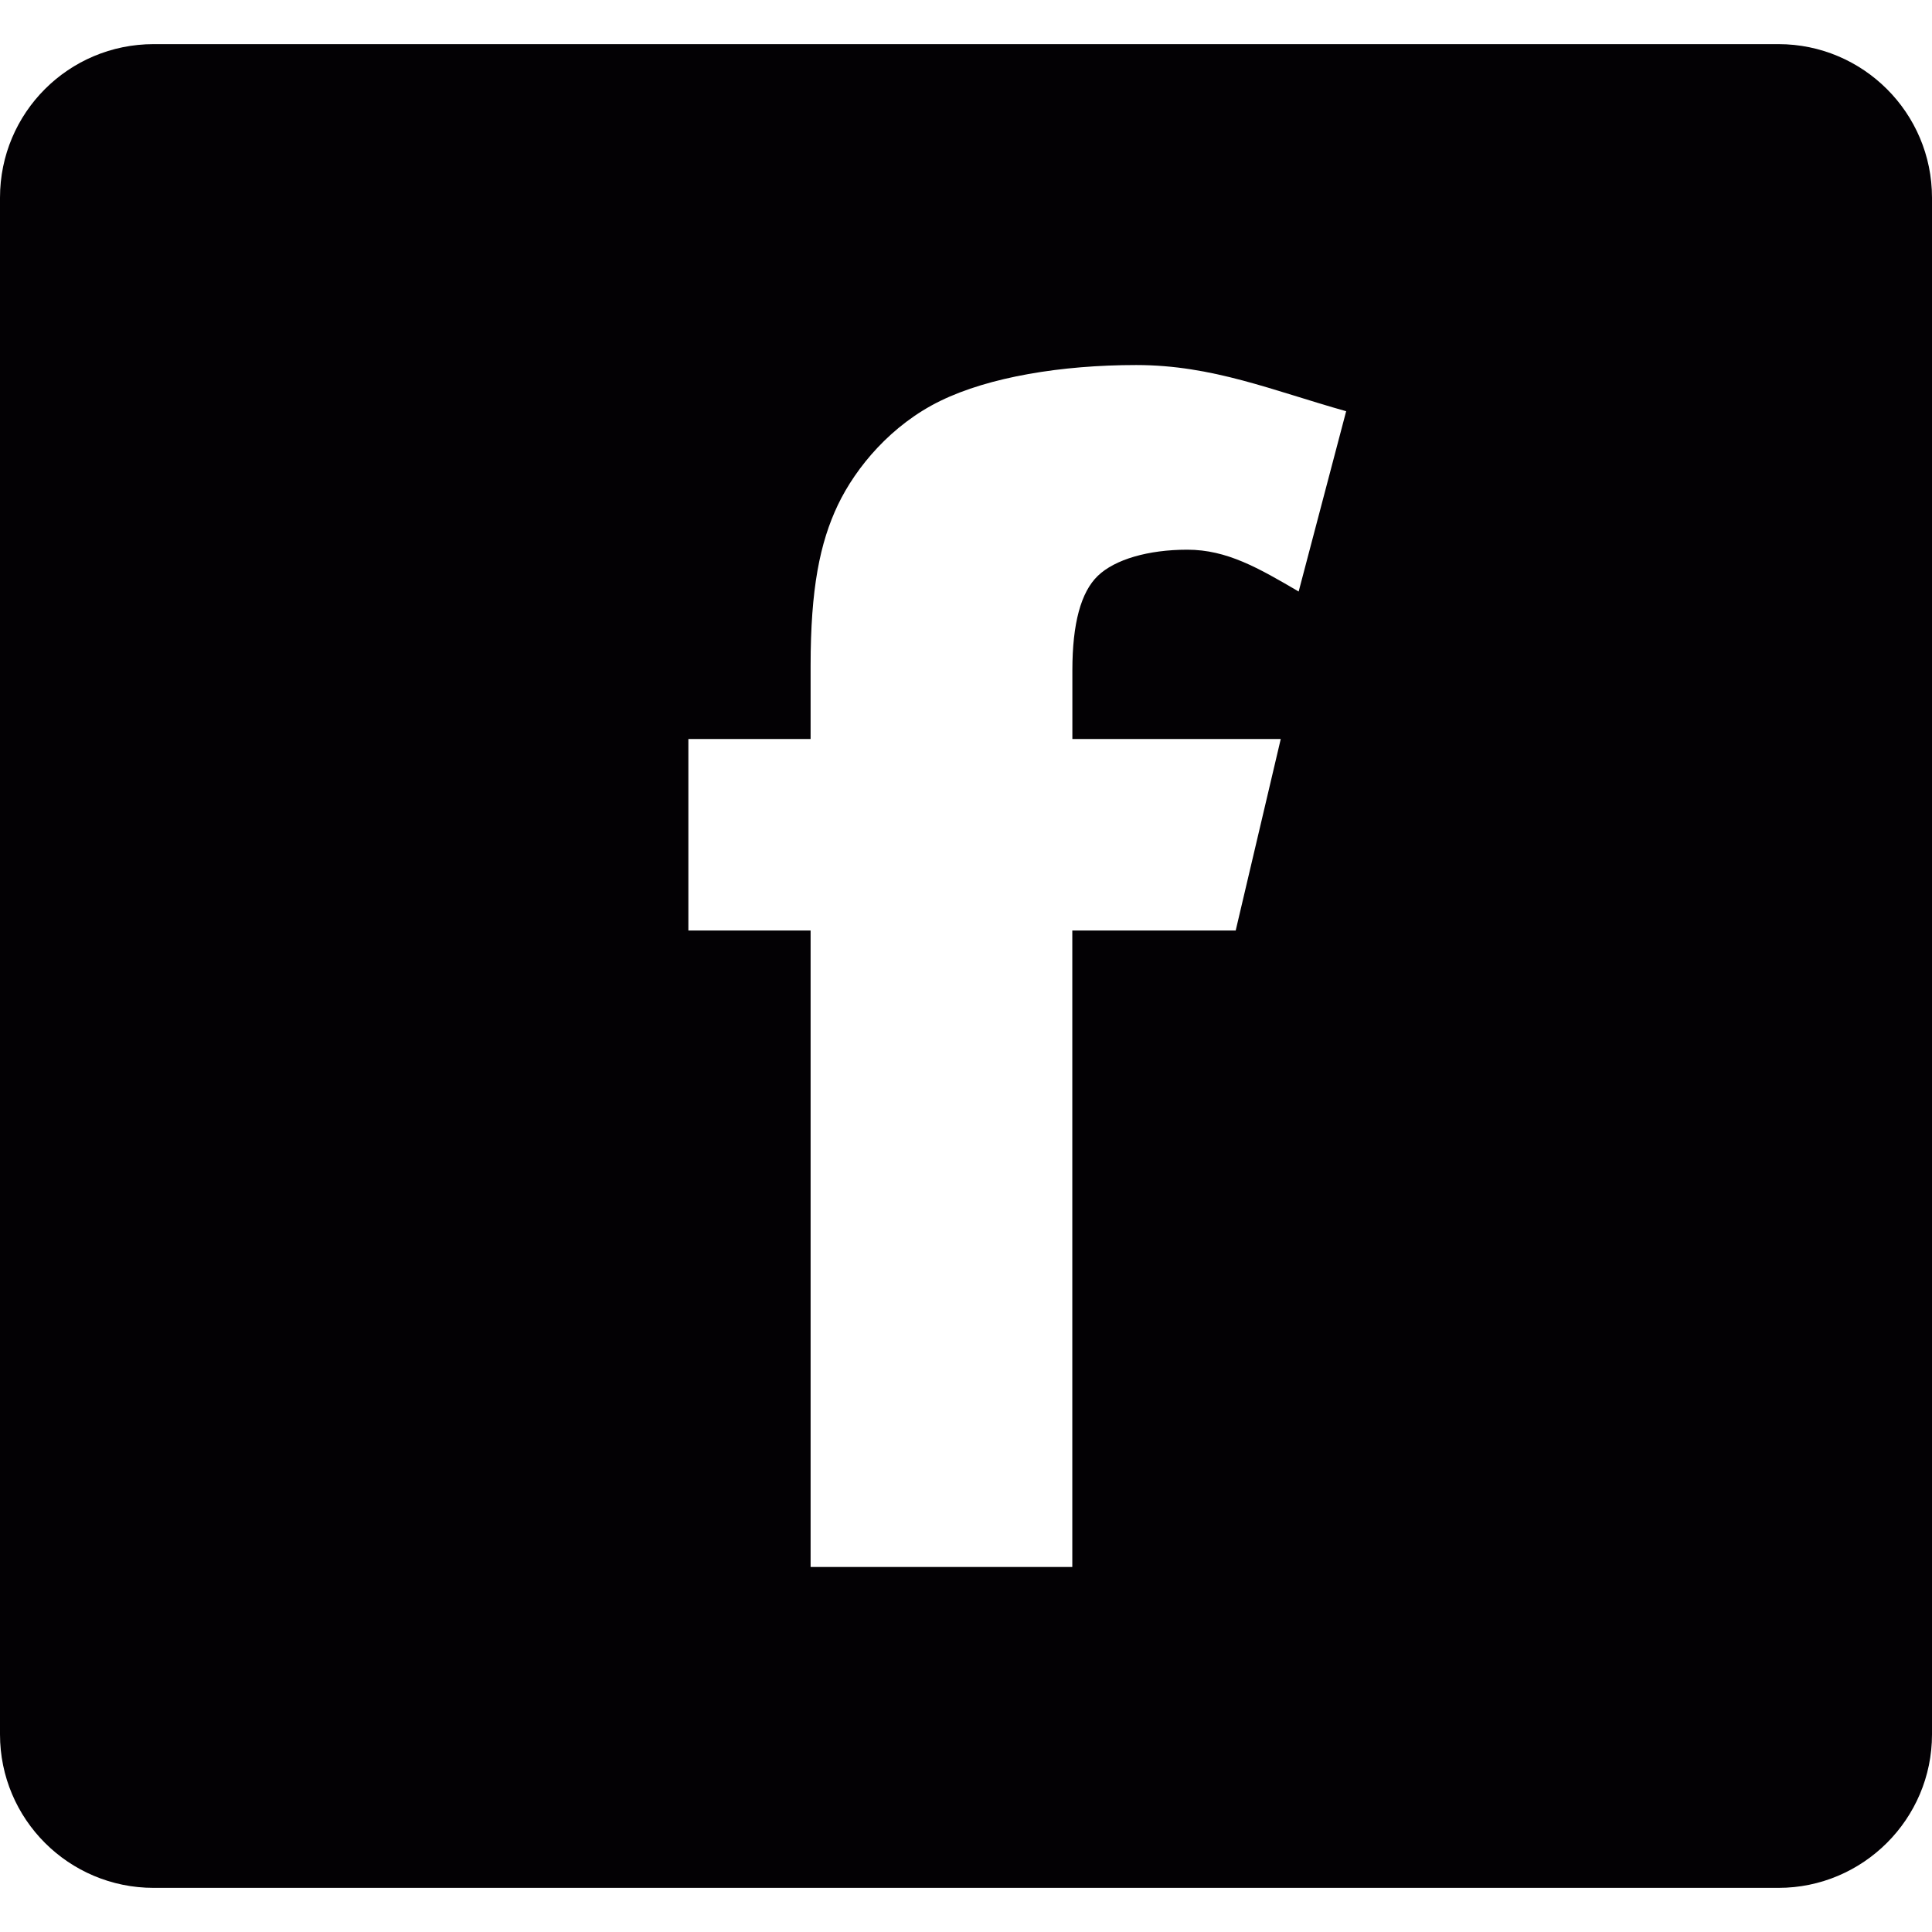<?xml version="1.0" encoding="iso-8859-1"?>
<!-- Generator: Adobe Illustrator 18.1.1, SVG Export Plug-In . SVG Version: 6.00 Build 0)  -->
<svg version="1.1" id="Capa_1" xmlns="http://www.w3.org/2000/svg" xmlns:xlink="http://www.w3.org/1999/xlink" x="0px" y="0px"
	 viewBox="0 0 29.242 29.242" style="enable-background:new 0 0 29.242 29.242;" xml:space="preserve">
<g>
	<g id="c69_facebook">
		<path style="fill:#030104;" d="M26.918,0.668H2.326C1.039,0.668,0,1.707,0,2.992v23.259c0,1.282,1.039,2.323,2.326,2.323h24.592
			c1.279,0,2.324-1.041,2.324-2.323V2.992C29.242,1.707,28.197,0.668,26.918,0.668z M19.656,8.953
			C19.051,8.599,18.572,8.32,17.97,8.32c-0.59,0-1.096,0.147-1.354,0.396c-0.256,0.246-0.385,0.723-0.385,1.428v1.041h3.154
			l-0.682,2.899H16.23v9.633h-3.961v-9.633h-1.85v-2.899h1.85v-1.107c0-1.164,0.139-1.861,0.414-2.438
			c0.275-0.573,0.809-1.211,1.549-1.572c0.738-0.361,1.832-0.543,2.965-0.543c1.16,0,2.066,0.387,3.178,0.699L19.656,8.953z"/>
	</g>
</g>
<g>
</g>
<g>
</g>
<g>
</g>
<g>
</g>
<g>
</g>
<g>
</g>
<g>
</g>
<g>
</g>
<g>
</g>
<g>
</g>
<g>
</g>
<g>
</g>
<g>
</g>
<g>
</g>
<g>
</g>
</svg>
